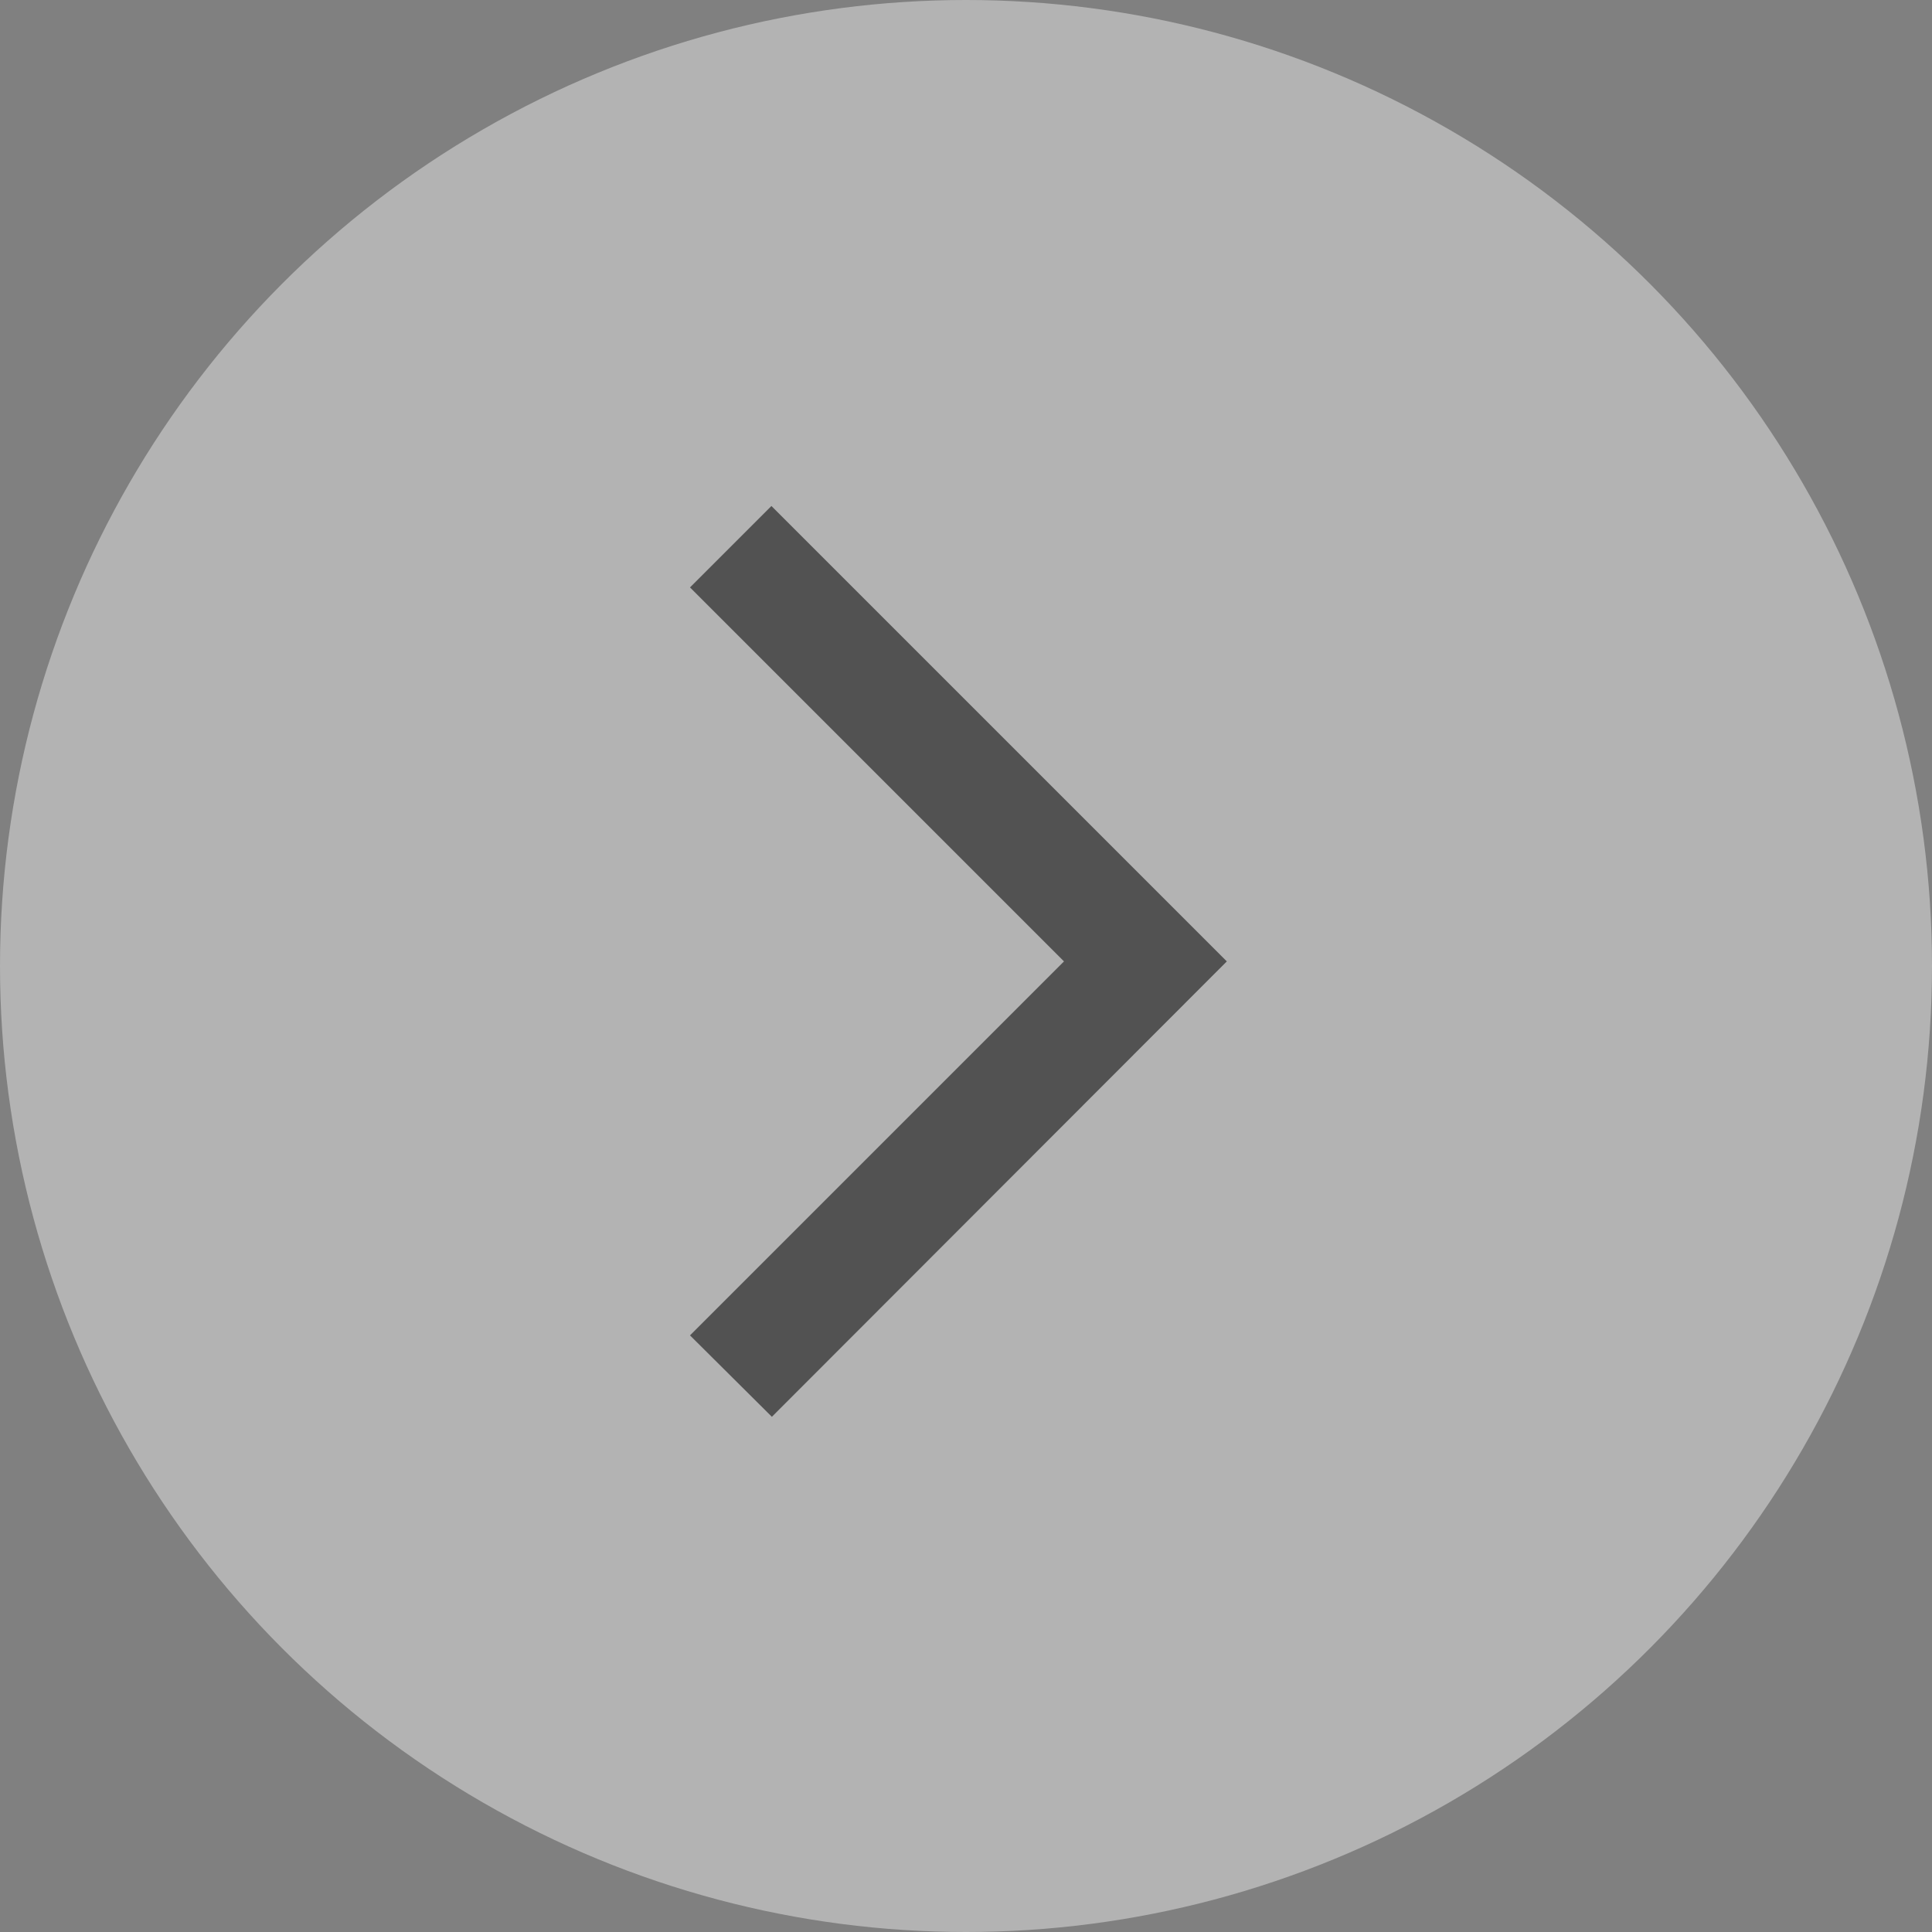 <svg width="42" height="42" viewBox="0 0 42 42" fill="none" xmlns="http://www.w3.org/2000/svg">
<rect x="0" y="0" width="42" height="42" fill="#808080" stroke="none"/>
<circle opacity="0.4" cx="21" cy="21" r="21" fill="white"/>
<path d="M15 29.03L16.78 30.8L26.67 20.9L16.77 11L15 12.77L23.13 20.9L15 29.03Z" fill="black" fill-opacity="0.54"/>
</svg>
